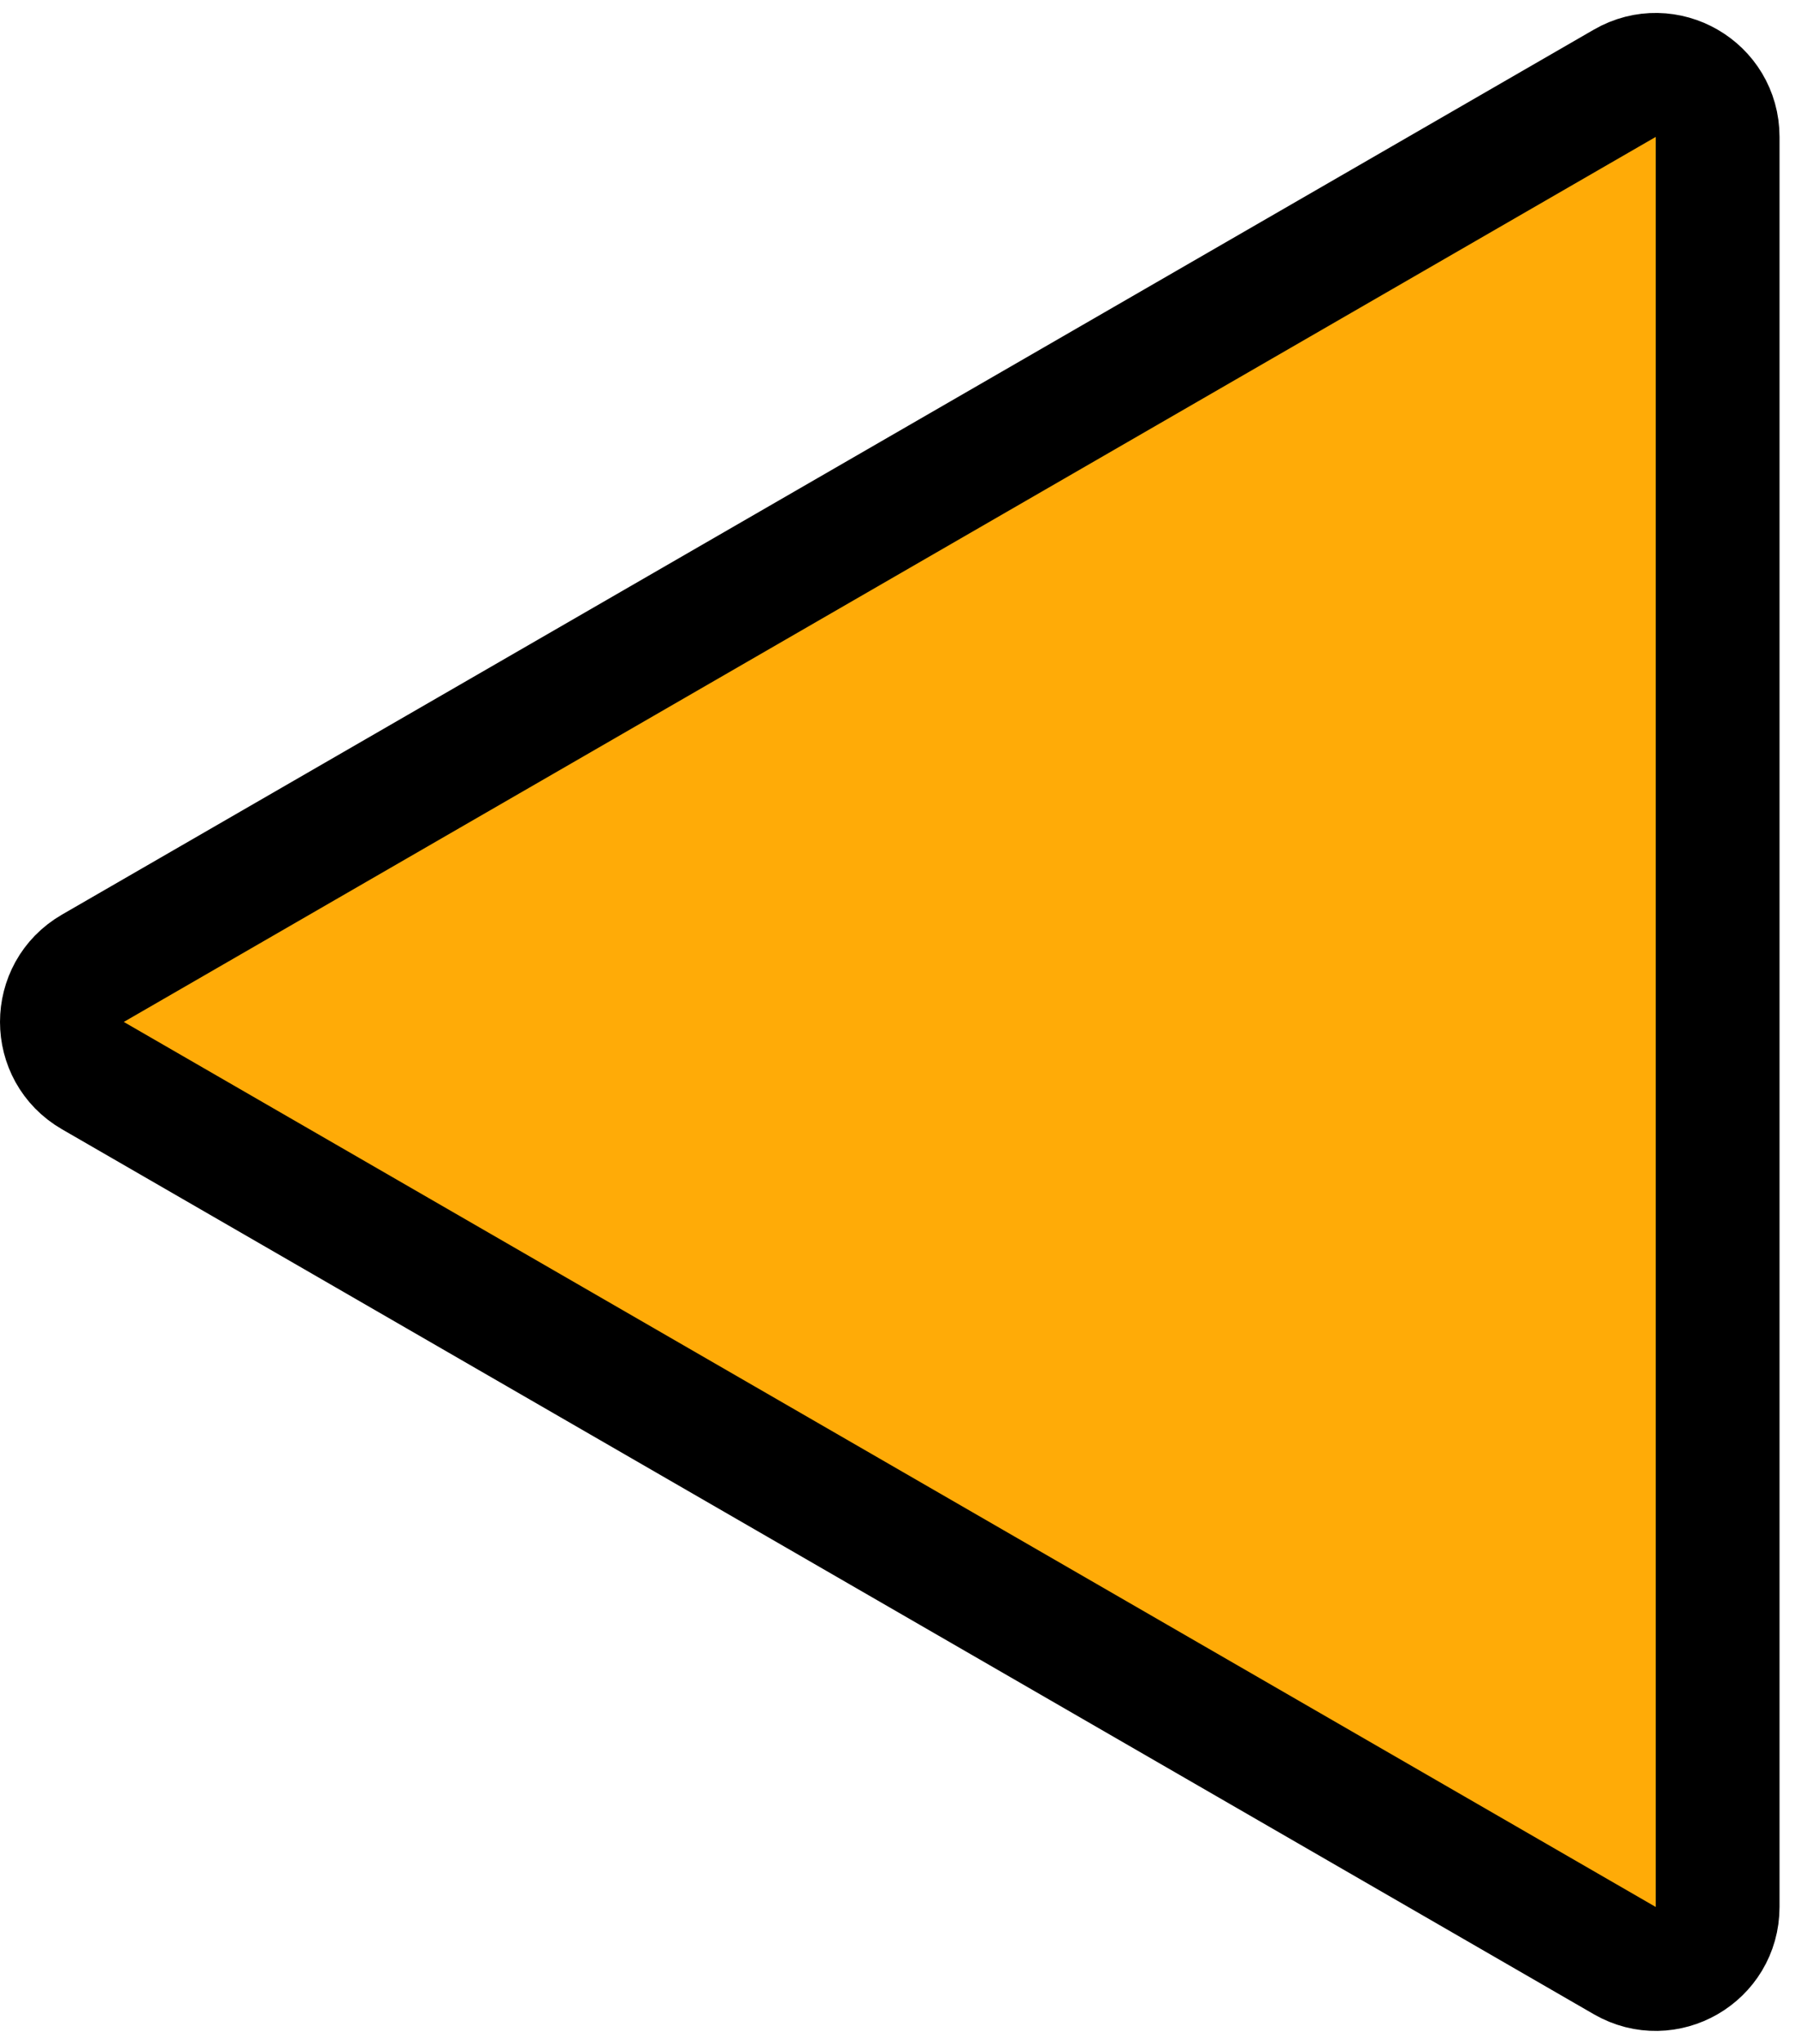 <svg width="58" height="66" viewBox="0 0 58 66" fill="none" xmlns="http://www.w3.org/2000/svg">
<path d="M3 34.732C1.667 33.962 1.667 32.038 3 31.268L52.5 2.689C53.833 1.919 55.5 2.882 55.5 4.421L55.5 61.579C55.5 63.118 53.833 64.081 52.5 63.311L3 34.732Z" fill="#FFAB07" stroke="black" stroke-width="4"/>
</svg>

